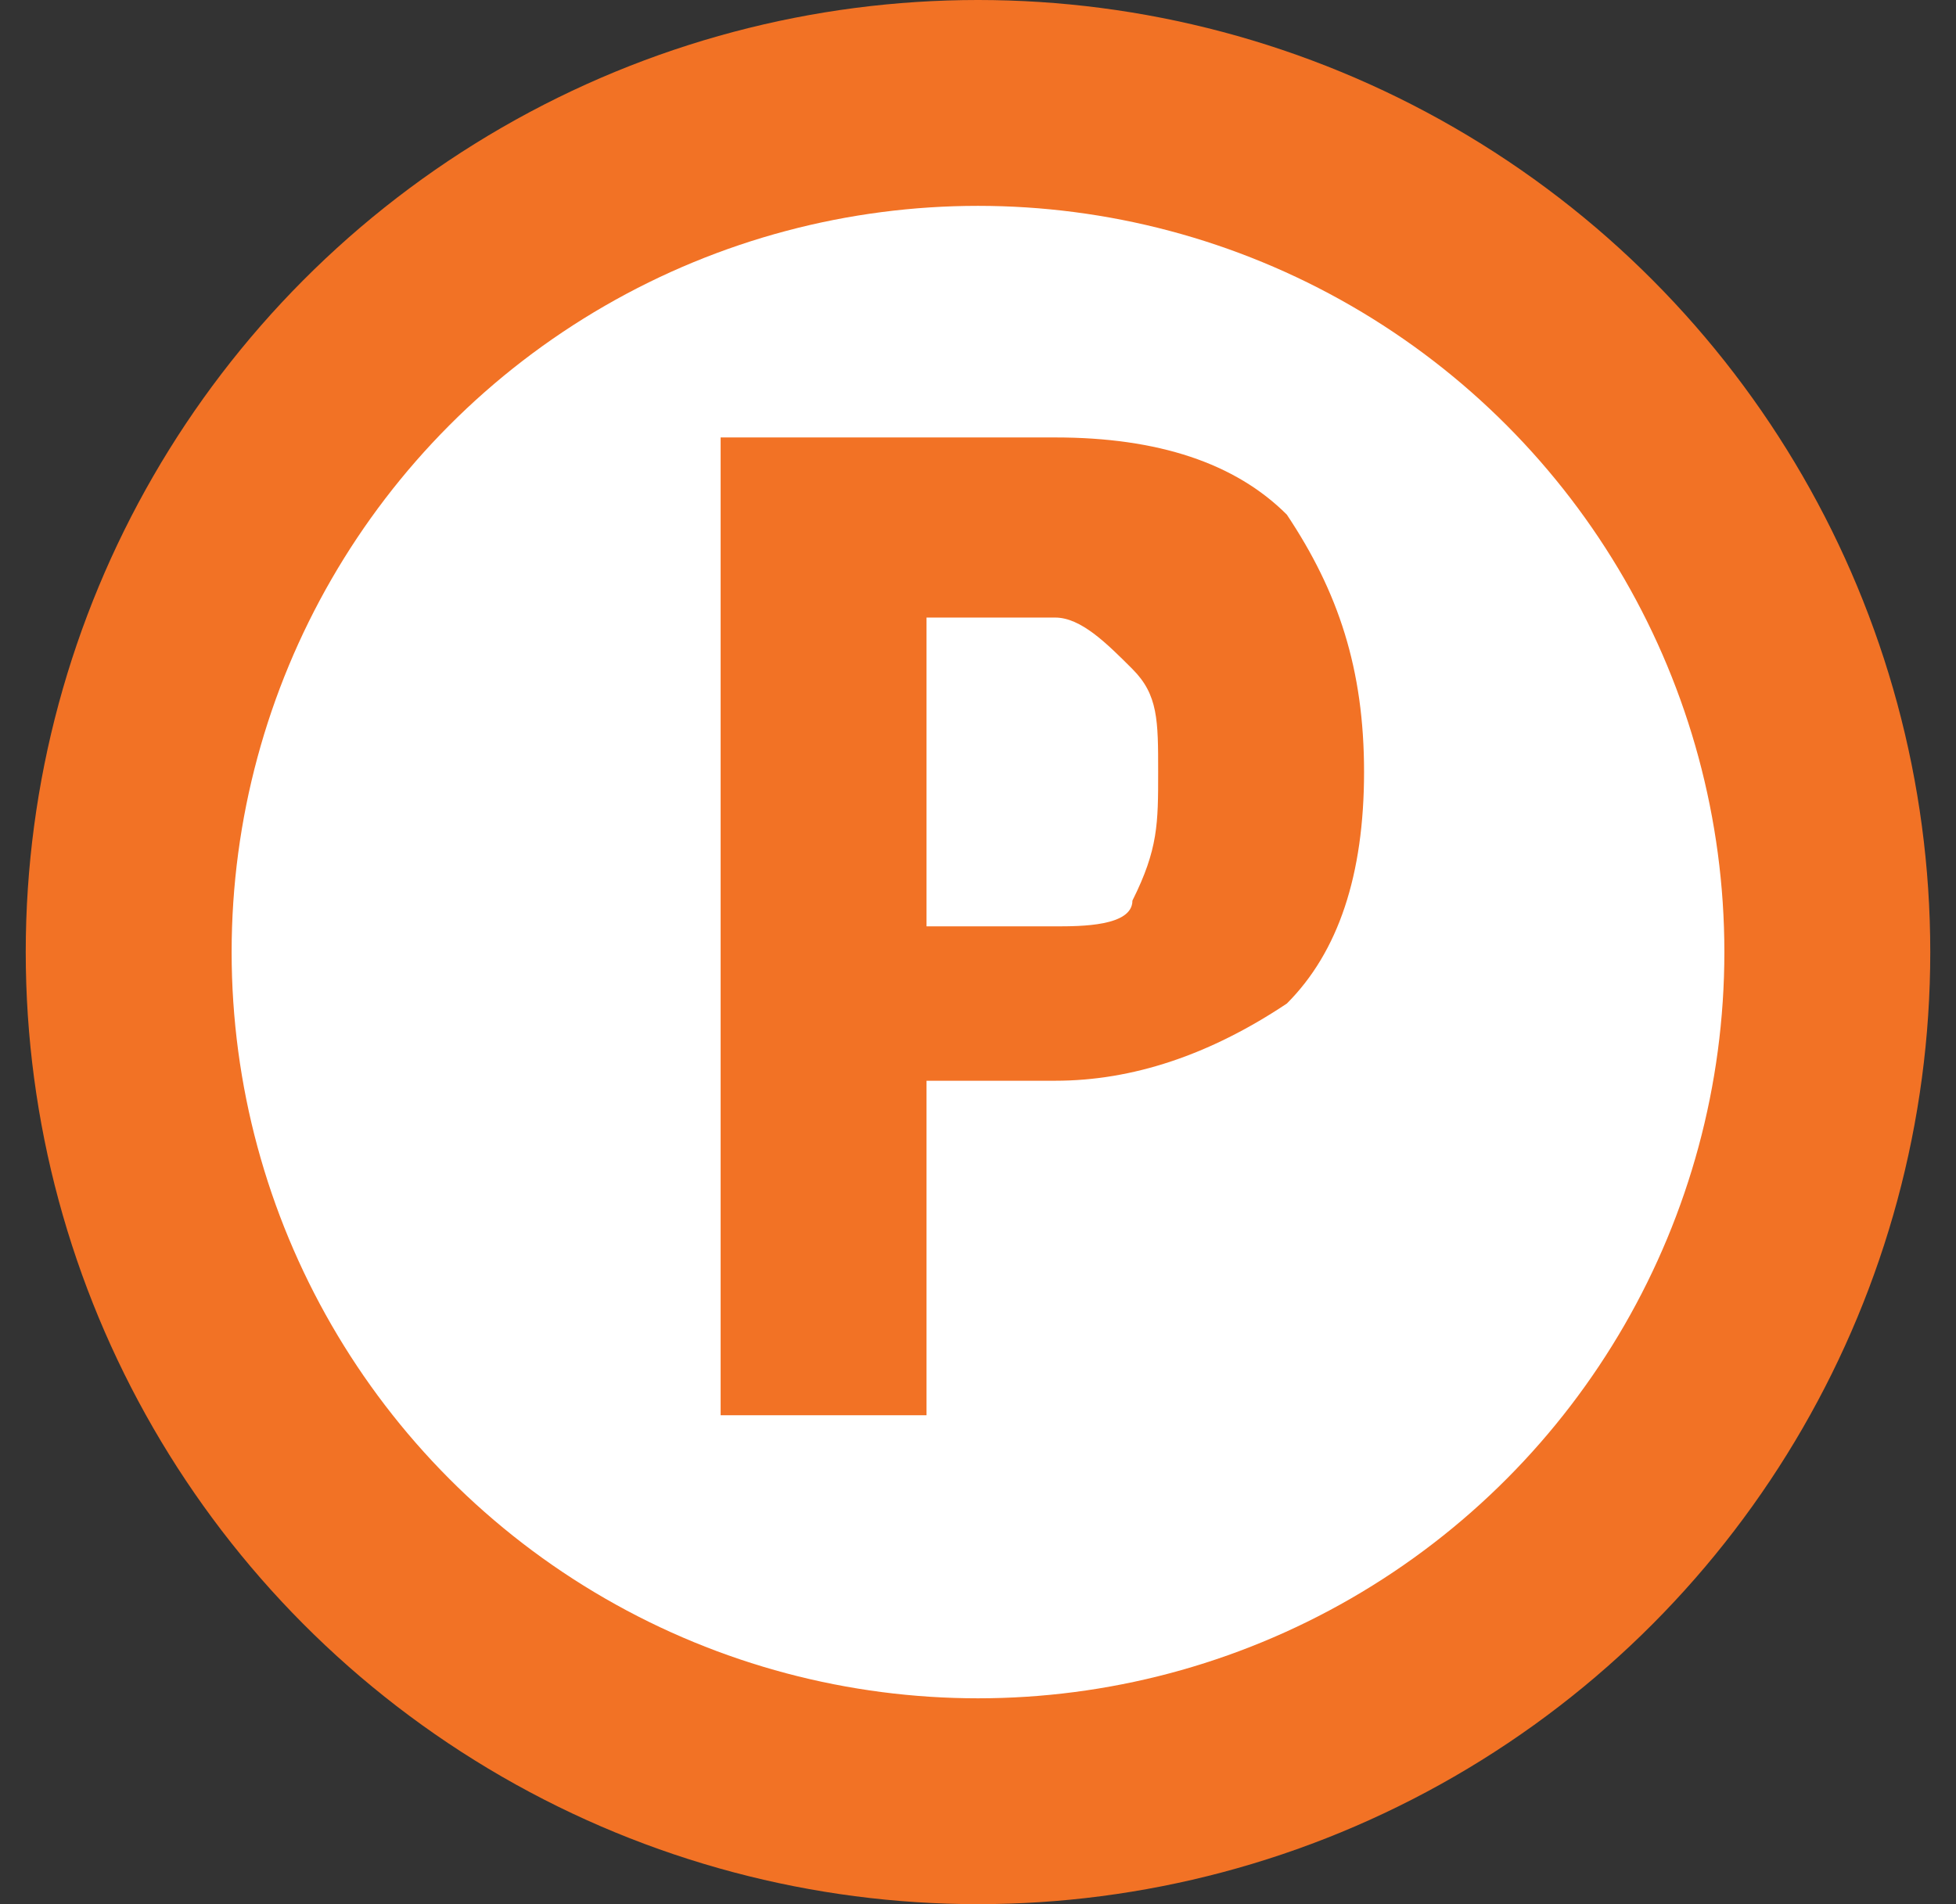 <?xml version="1.0" encoding="utf-8"?>
<!-- Generator: Adobe Illustrator 21.0.0, SVG Export Plug-In . SVG Version: 6.00 Build 0)  -->
<svg version="1.1" id="Layer_1" xmlns="http://www.w3.org/2000/svg" xmlns:xlink="http://www.w3.org/1999/xlink" x="0px" y="0px"
	 viewBox="0 0 7.6 7.4" style="enable-background:new 0 0 7.6 7.4;" xml:space="preserve">
<rect x="0" y="0" width="7.6" height="7.4" fill="#333333" stroke="none"/>
<style type="text/css">
	.st0{fill:#F27225;}
	.st1{fill:#FFFFFF;}
</style>
<g id="XMLID_298_">
</g>
<g id="XMLID_5580_">
</g>
<g id="XMLID_350_">
	<g id="XMLID_5355_">
		<g id="XMLID_5357_">
			<circle id="XMLID_5360_" class="st0" cx="3.8" cy="3.7" r="3.7"/>
			<g id="XMLID_5358_">
				<circle id="XMLID_5359_" class="st1" cx="3.8" cy="3.7" r="2.9"/>
			</g>
		</g>
	</g>
	<g id="XMLID_5350_">
		<path id="XMLID_5351_" class="st0" d="M3.6,4.2v1.3H2.8V1.7h1.3C4.5,1.7,4.8,1.8,5,2c0.2,0.3,0.3,0.6,0.3,1S5.2,3.7,5,3.9
			C4.7,4.1,4.4,4.2,4.1,4.2H3.6z M3.6,3.6h0.5c0.1,0,0.3,0,0.3-0.1C4.5,3.3,4.5,3.2,4.5,3s0-0.3-0.1-0.4S4.2,2.4,4.1,2.4H3.6V3.6z"
			/>
	</g>
</g>
<g id="XMLID_713_">
</g>
<g id="XMLID_1958_">
</g>
</svg>
